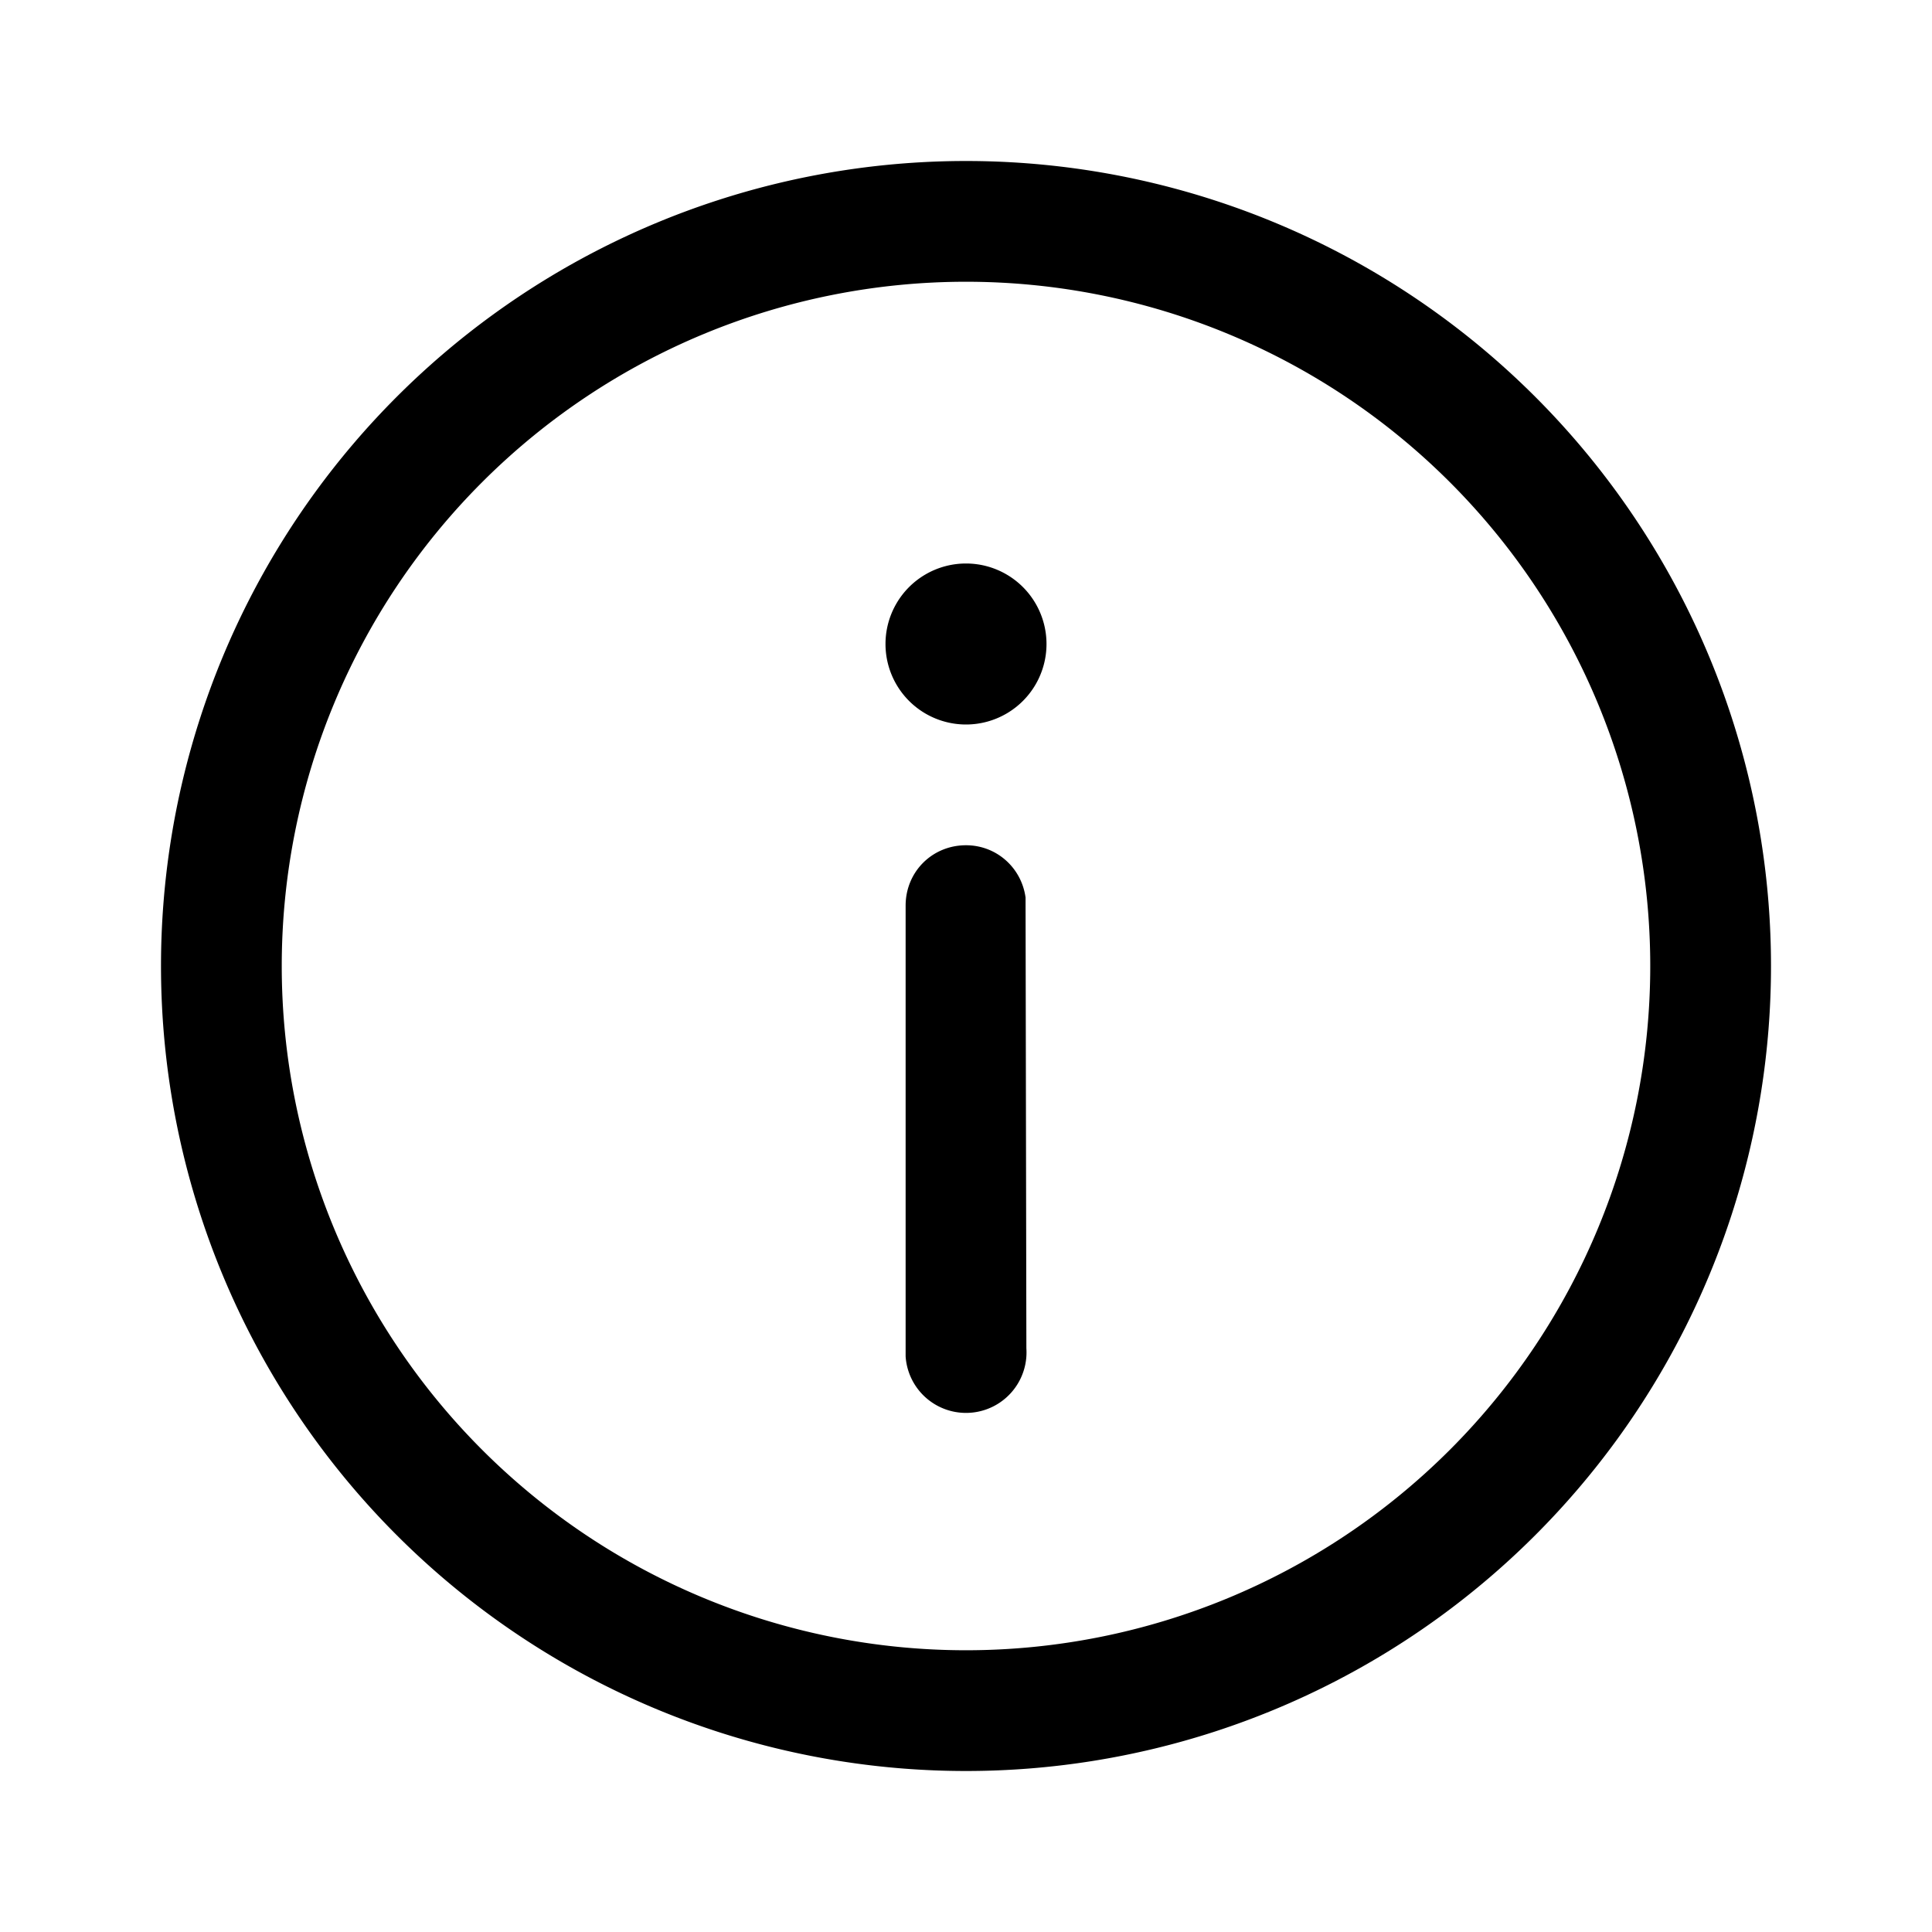 <svg width="24" height="24" viewBox="0 0 24 24" xmlns="http://www.w3.org/2000/svg"><path fill="currentColor" d="M12 2a10 10 0 1 1 0 20 10 10 0 0 1 0-20Zm0 1.5a8.5 8.5 0 1 0 0 17 8.5 8.5 0 0 0 0-17Zm0 7c.38 0 .69.28.74.65v.1l.01 5.5a.75.75 0 0 1-1.5.1v-5.6c0-.42.33-.75.75-.75ZM12 7a1 1 0 1 1 0 2 1 1 0 0 1 0-2Z"/></svg>